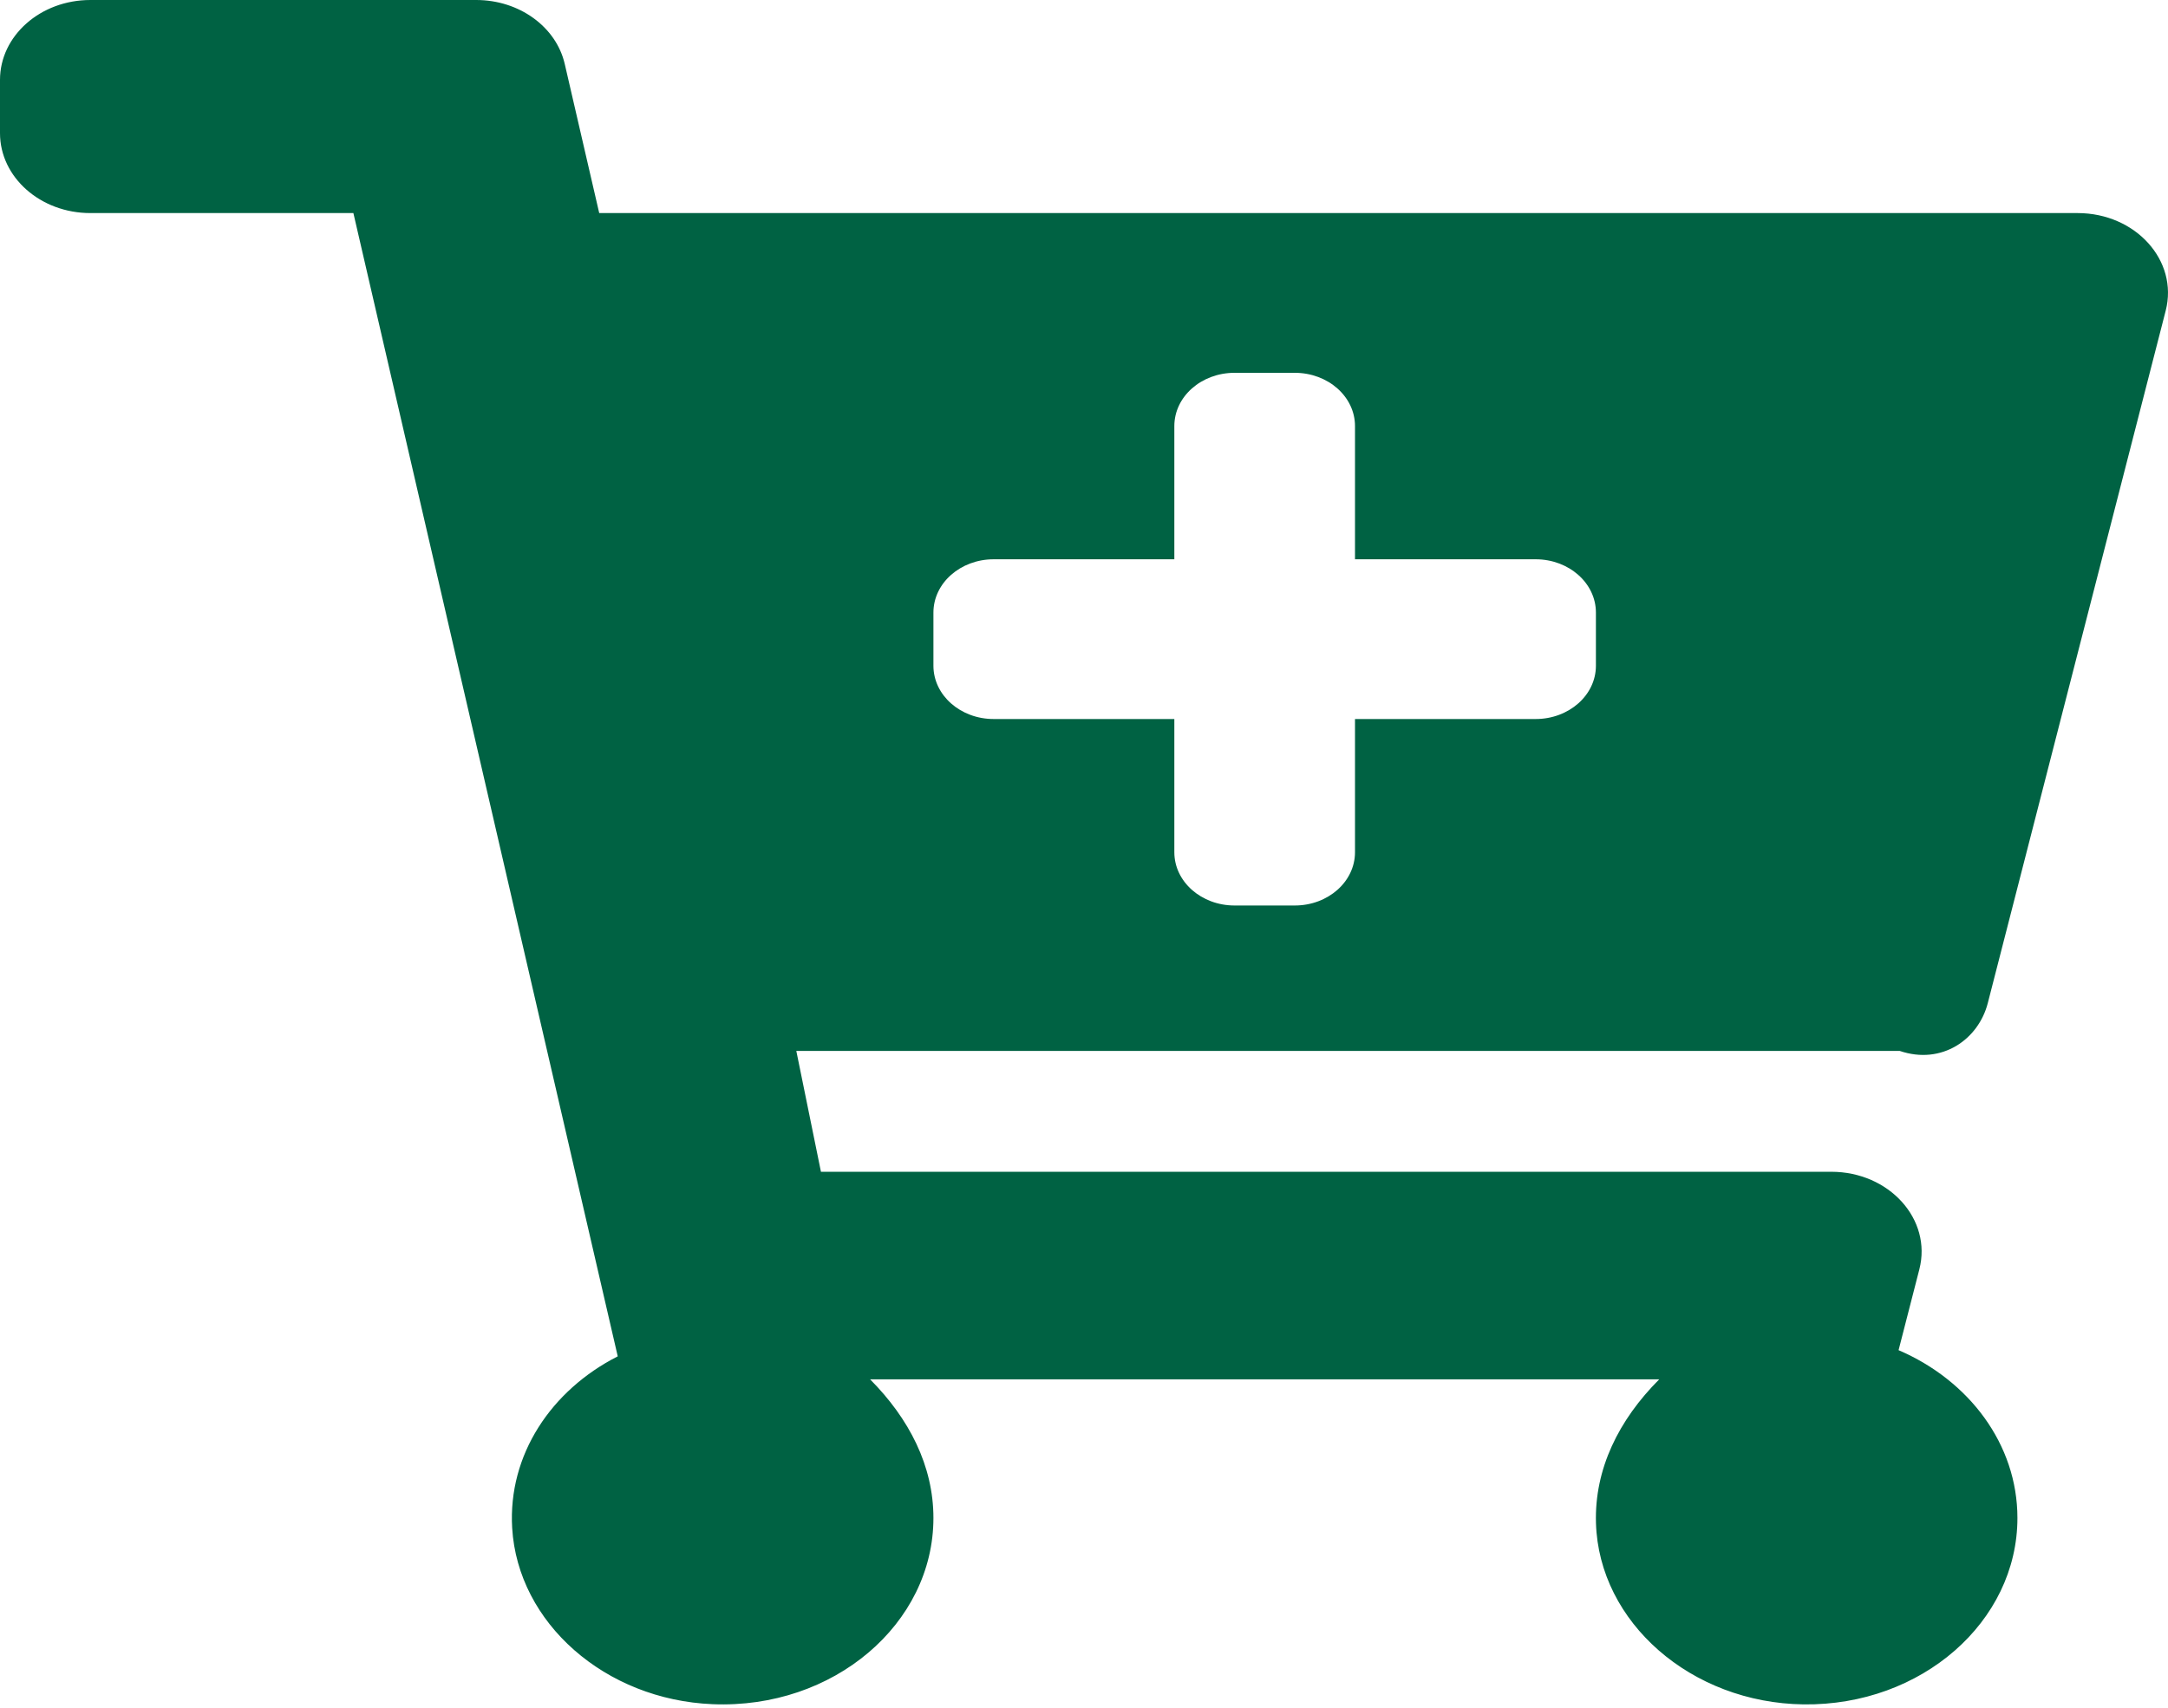 ﻿<?xml version="1.0" encoding="utf-8"?>
<svg version="1.1" xmlns:xlink="http://www.w3.org/1999/xlink" width="33px" height="26px" xmlns="http://www.w3.org/2000/svg">
  <g transform="matrix(1 0 0 1 -1511 -260 )">
    <path d="M 30.257 15.272  C 30.115 15.825  29.558 16.218  28.916 16  L 12.121 16  L 12.496 17.84  L 27.874 17.84  C 28.757 17.84  29.411 18.565  29.215 19.326  L 28.899 20.556  C 29.97 21.016  30.708 21.987  30.708 23.111  C 30.708 24.692  29.246 25.972  27.453 25.949  C 25.744 25.927  24.339 24.701  24.293 23.19  C 24.268 22.364  24.641 21.616  25.256 21  L 13.244 21  C 13.839 21.599  14.208 22.317  14.208 23.111  C 14.208 24.723  12.688 26.022  10.847 25.946  C 9.212 25.879  7.882 24.71  7.796 23.264  C 7.73 22.147  8.394 21.163  9.403 20.65  L 5.379 3.244  L 1.375 3.244  C 0.616 3.244  0 2.699  0 2.027  L 0 1.216  C 0 0.545  0.616 0  1.375 0  L 7.249 0  C 7.902 0  8.465 0.407  8.596 0.973  L 9.121 3.244  L 31.624 3.244  C 32.507 3.244  33.161 3.968  32.965 4.73  L 30.257 15.272  Z M 24.292 9.326  C 24.292 8.878  23.881 8.515  23.375 8.515  L 20.625 8.515  L 20.625 6.487  C 20.625 6.039  20.215 5.676  19.708 5.676  L 18.792 5.676  C 18.285 5.676  17.875 6.039  17.875 6.487  L 17.875 8.515  L 15.125 8.515  C 14.619 8.515  14.208 8.878  14.208 9.326  L 14.208 10.136  C 14.208 10.584  14.619 10.947  15.125 10.947  L 17.875 10.947  L 17.875 12.975  C 17.875 13.423  18.285 13.786  18.792 13.786  L 19.708 13.786  C 20.215 13.786  20.625 13.423  20.625 12.975  L 20.625 10.947  L 23.375 10.947  C 23.881 10.947  24.292 10.584  24.292 10.136  L 24.292 9.326  Z " fill-rule="nonzero" fill="#006243" stroke="none" transform="matrix(1 0 0 1 1511 260 )" />
  </g>
</svg>